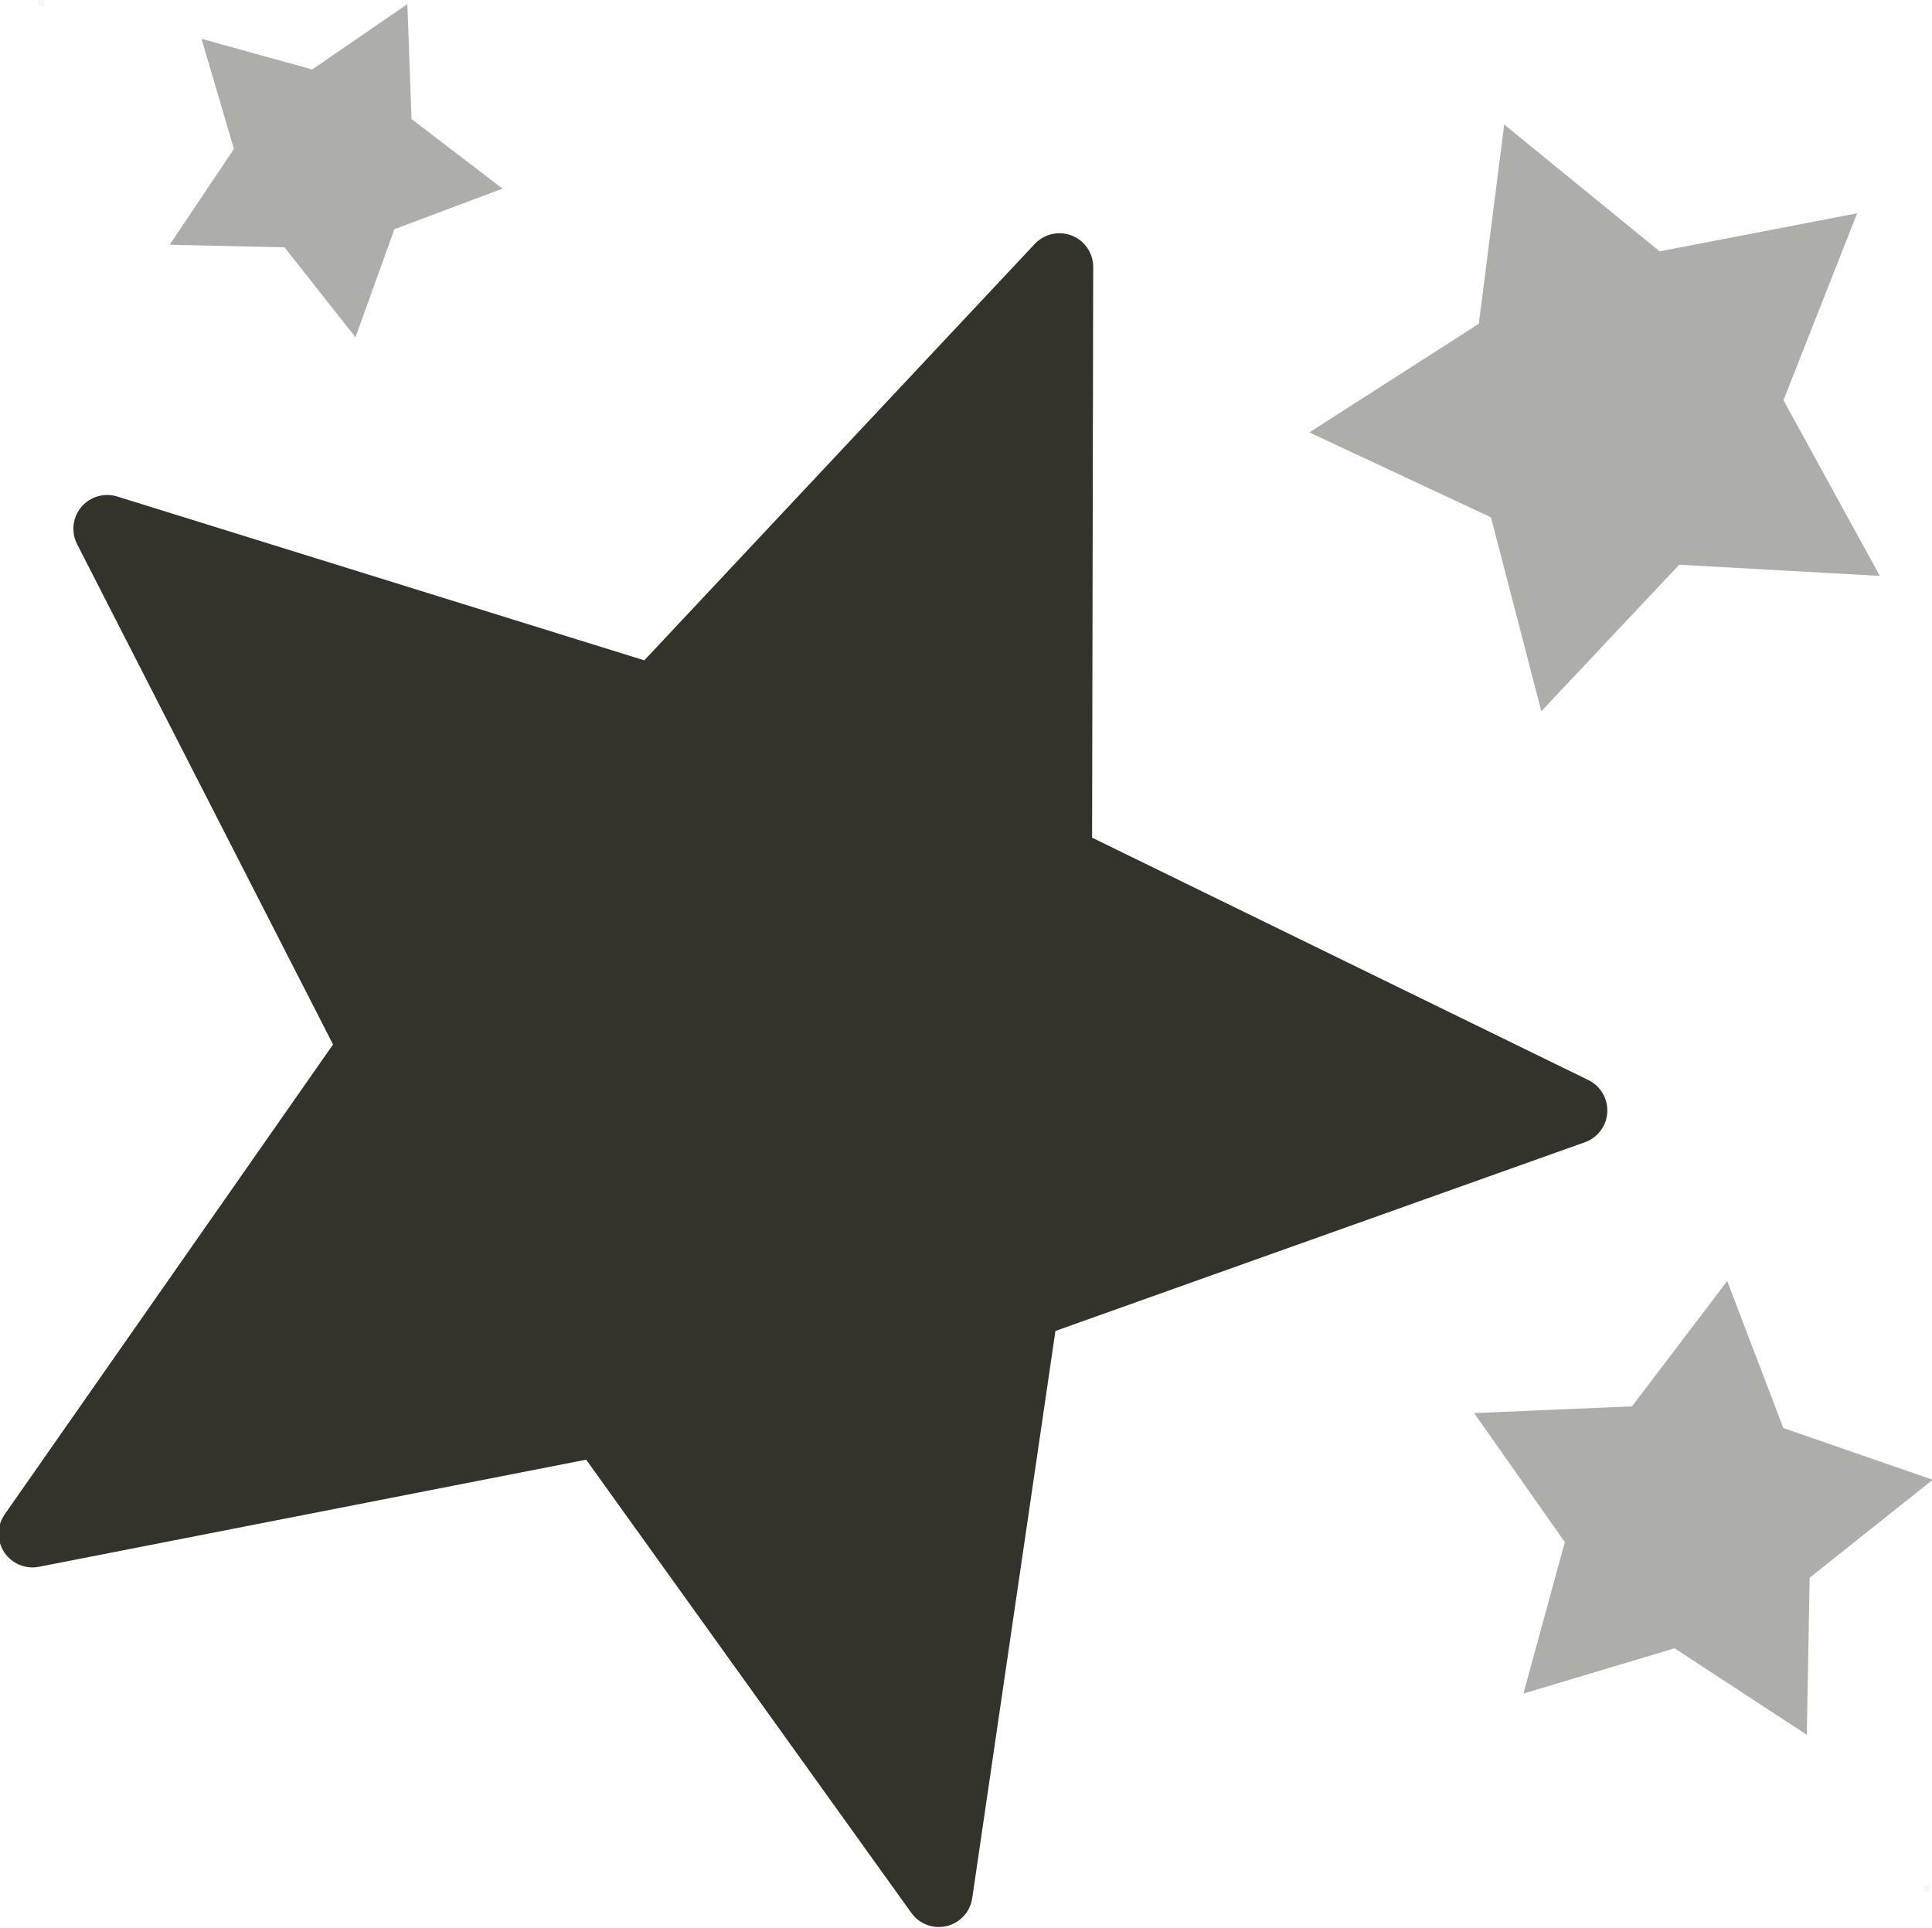 <svg id="pulp-game.svg" xmlns="http://www.w3.org/2000/svg" width="28.593" height="28.531" viewBox="0 0 28.593 28.531">
  <defs>
    <style>
      .cls-1 {
        fill: #b1aea8;
        opacity: 0.1;
      }

      .cls-1, .cls-2, .cls-3 {
        fill-rule: evenodd;
      }

      .cls-2, .cls-3 {
        fill: #33332c;
      }

      .cls-2 {
        opacity: 0.4;
      }

      .cls-3 {
        stroke: #33332c;
        stroke-linecap: round;
        stroke-linejoin: round;
        stroke-width: 1px;
      }
    </style>
  </defs>
  <path id="sizer" class="cls-1" d="M355,163h0.094v0.094H355V163h0Zm27.906,27.906H383V191h-0.094v-0.094h0Z" transform="translate(-354.438 -163)"/>
  <path id="sparkles" class="cls-2" d="M376.7,164.843l2.3,1.877,2.923-.563-1.09,2.767,1.426,2.6-2.969-.166-2.041,2.169-0.745-2.87-2.688-1.257,2.508-1.608Zm-19.28-1.268,1.638,0.453,1.409-.967,0.061,1.7,1.347,1.031-1.6.6-0.576,1.6-1.05-1.331-1.7-.039,0.951-1.418Zm18.835,20.34,2.336-.1L380,181.96l0.831,2.176,2.211,0.766-1.822,1.45-0.042,2.324-1.957-1.28-2.237.67,0.613-2.241Z" transform="translate(-354.438 -163)"/>
  <path id="Polygon_9" data-name="Polygon 9" class="cls-3" d="M370.117,166.952L370.1,175.71l7.626,3.725-8.119,2.894-1.275,8.692-5-6.969-8.414,1.647,5.031-7.2-3.925-7.673,8.1,2.518Z" transform="translate(-354.438 -163)"/>
</svg>
